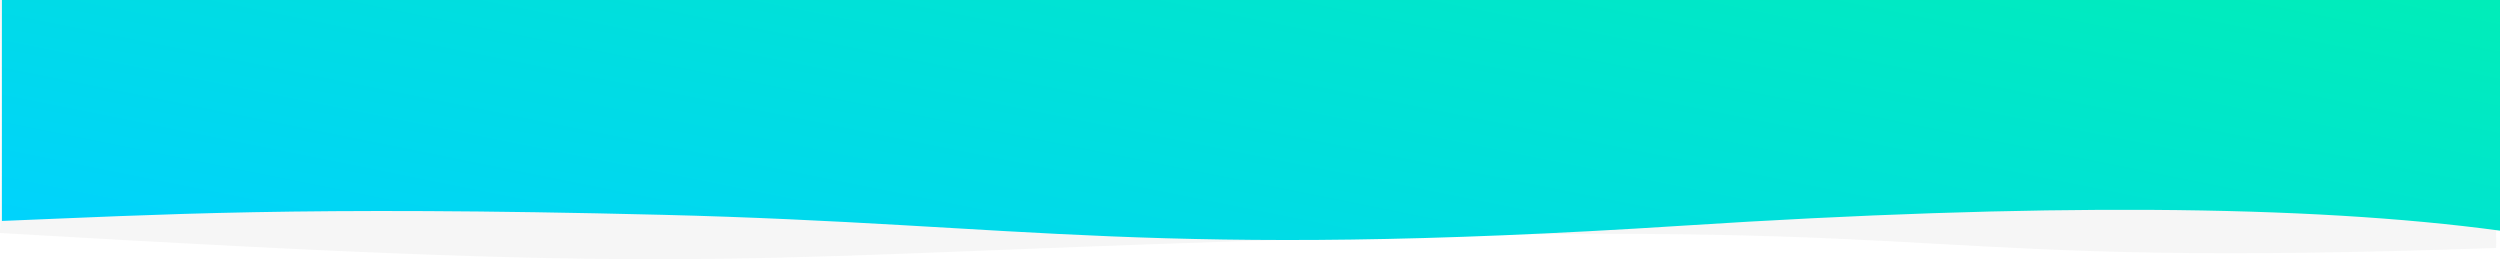 <?xml version="1.0" encoding="UTF-8"?>
<svg width="1302px" height="135px" viewBox="0 0 1302 135" version="1.1" xmlns="http://www.w3.org/2000/svg" xmlns:xlink="http://www.w3.org/1999/xlink">
    <!-- Generator: Sketch 46.2 (44496) - http://www.bohemiancoding.com/sketch -->
    <title>wave-header</title>
    <desc>Created with Sketch.</desc>
    <defs>
        <linearGradient x1="106.485%" y1="80.497%" x2="-85.043%" y2="-17.92%" id="linearGradient-1">
            <stop stop-color="#00D2FF" offset="0%"></stop>
            <stop stop-color="#00FF8B" offset="100%"></stop>
        </linearGradient>
    </defs>
    <g id="Page-1" stroke="none" stroke-width="1" fill="none" fill-rule="evenodd">
        <g id="wave-header" fill-rule="nonzero">
            <path d="M0,7.64775368e-15 L1300,0 C1299.844,26.657 1299.844,69.704 1300,129.143 C990.96,139.998 1034.967,114.449 701.503,123.932 C368.04,133.415 390.606,144.317 0,121.343 C1,88.126 1,47.679 0,7.64775368e-15 Z" id="Wave" fill="#C4C4C4" opacity="0.15"></path>
            <path d="M1,0 L925.701,0 L1302,0 C1302,60.12 1302,98.476 1302,115.07 C1221.605,111.87 1147.814,107.196 958.282,111.87 C768.75,116.543 701.824,135.236 426.321,117.515 C242.653,105.701 100.879,106.571 1,120.123 L1,0 Z" id="Wave" fill="url(#linearGradient-1)" transform="translate(651.5, 62.5) scale(-1, 1) translate(-651.5, -62.5) "></path>
        </g>
    </g>
</svg>